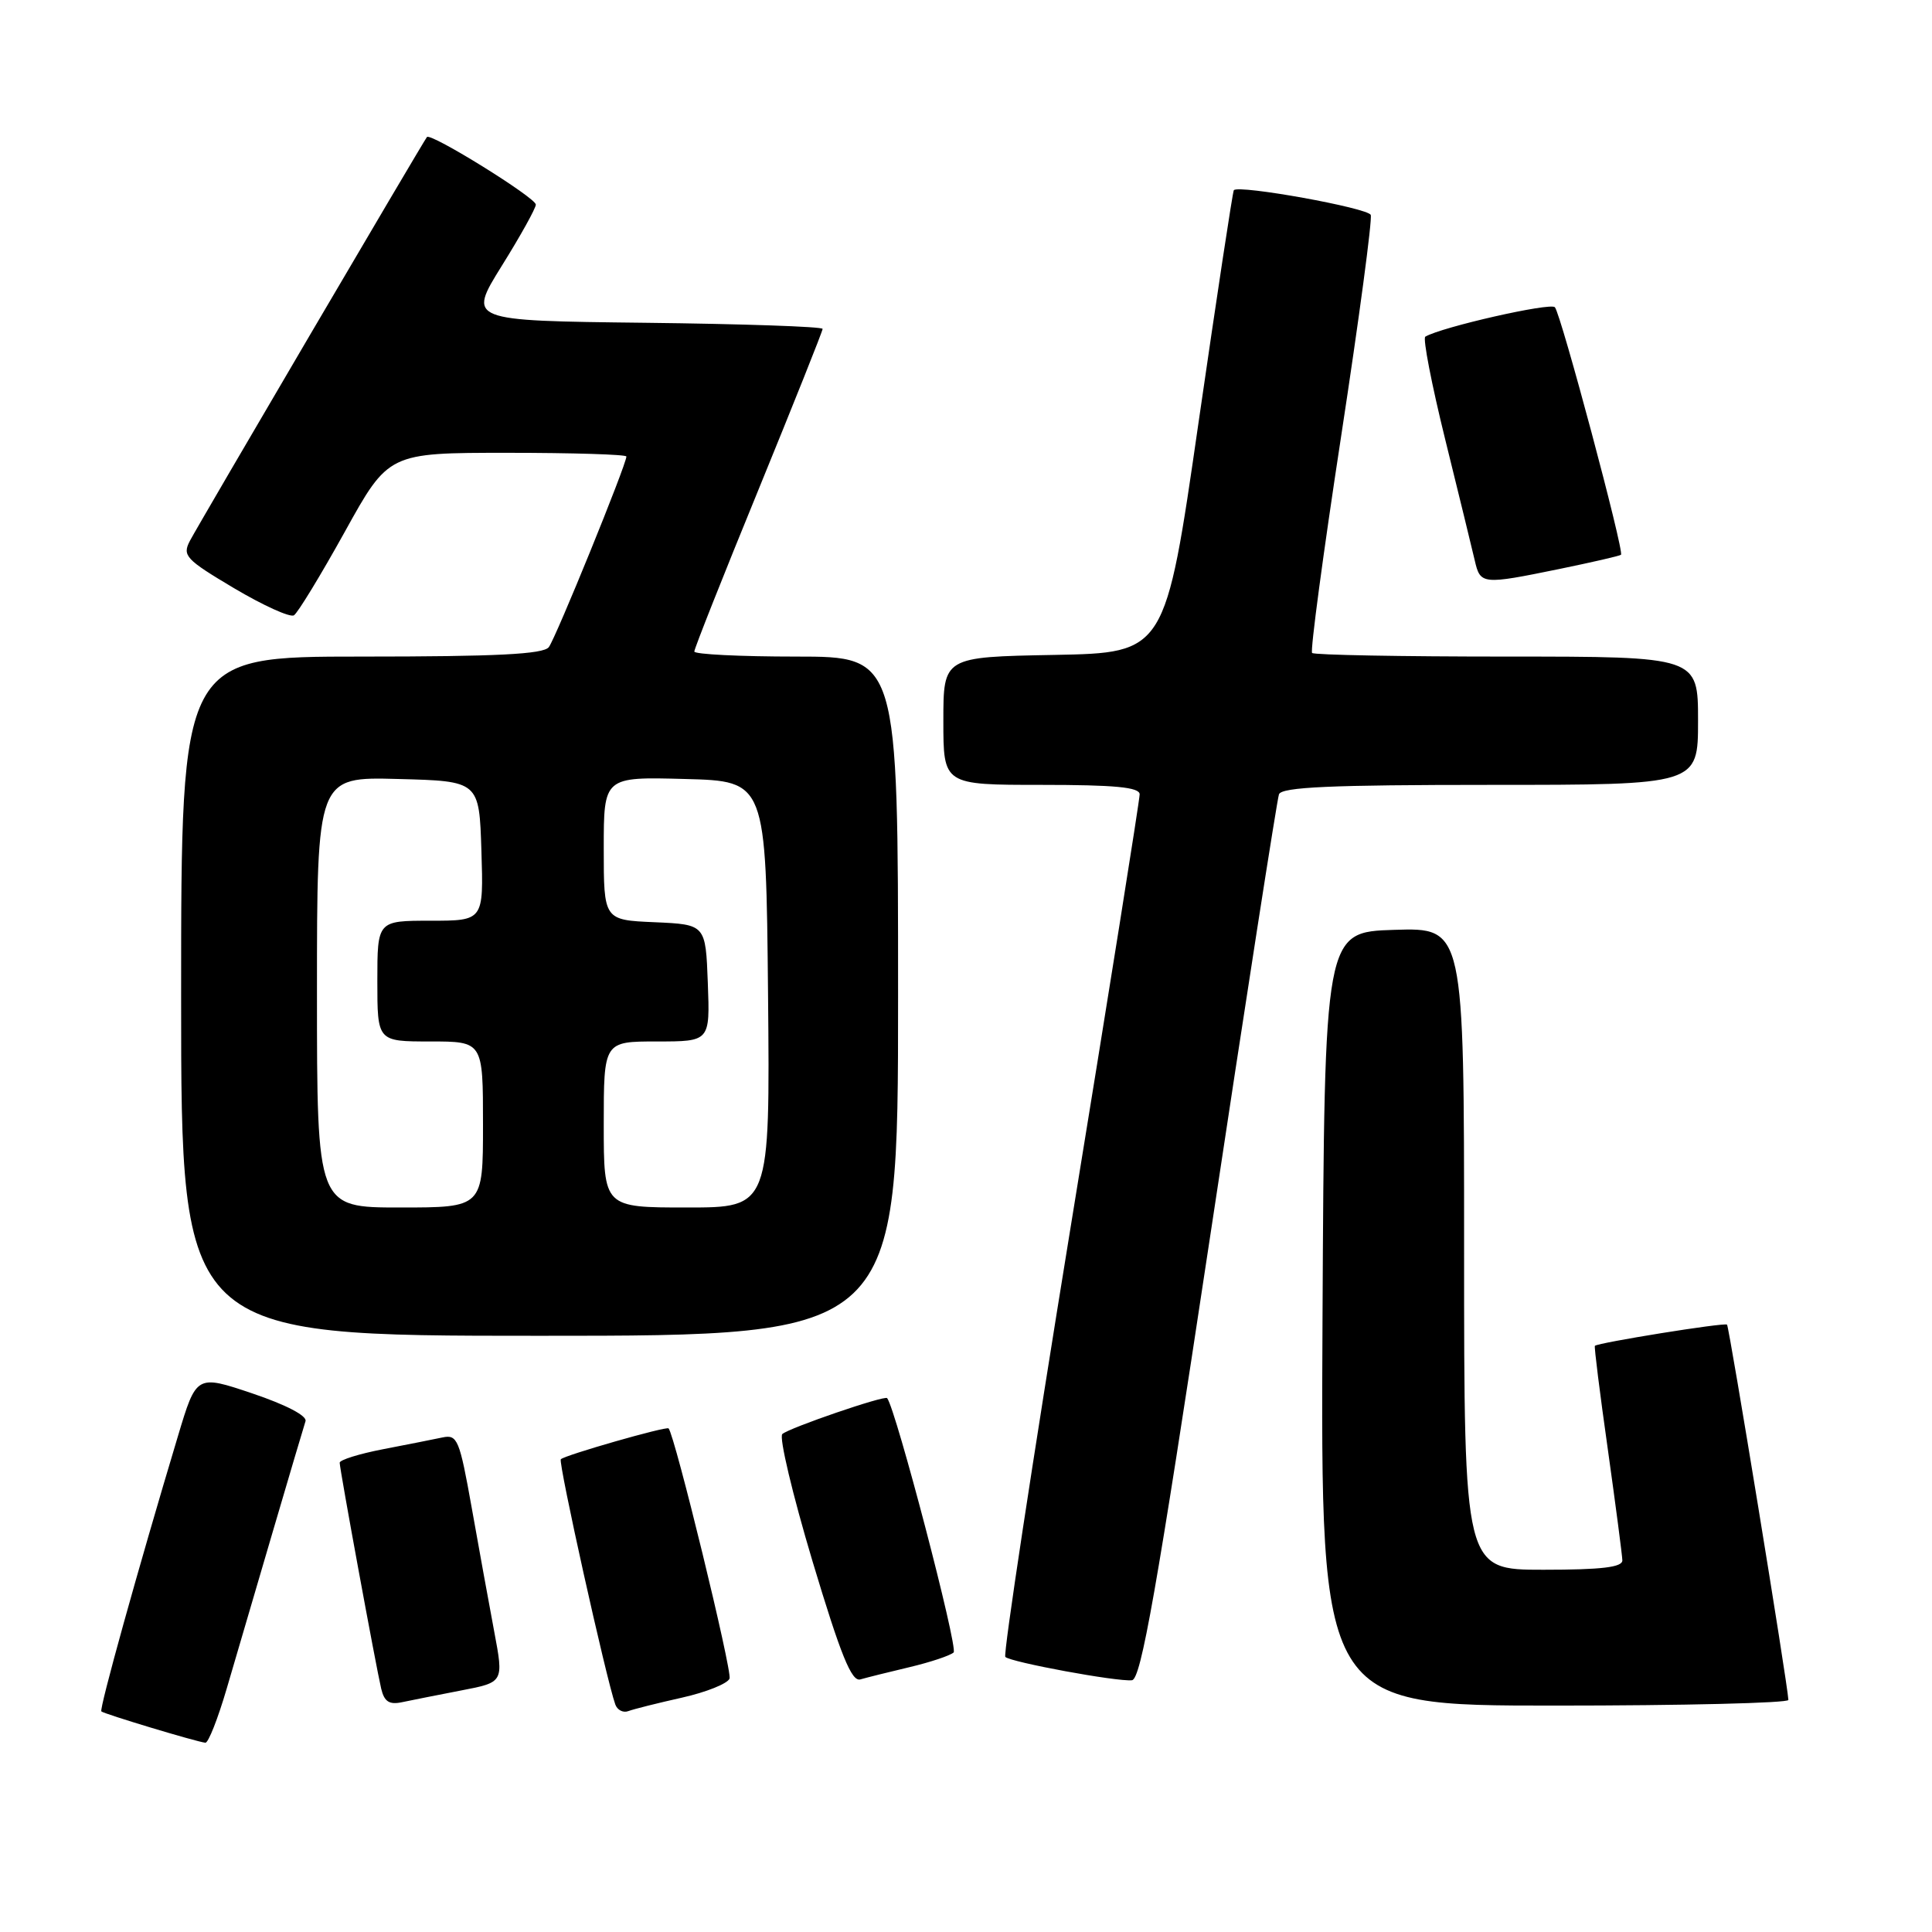 <?xml version="1.0" encoding="UTF-8" standalone="no"?>
<!DOCTYPE svg PUBLIC "-//W3C//DTD SVG 1.1//EN" "http://www.w3.org/Graphics/SVG/1.1/DTD/svg11.dtd" >
<svg xmlns="http://www.w3.org/2000/svg" xmlns:xlink="http://www.w3.org/1999/xlink" version="1.1" viewBox="0 0 256 256">
 <g >
 <path fill="currentColor"
d=" M 30.04 223.75 C 31.21 219.76 33.95 210.43 36.13 203.00 C 38.31 195.57 40.27 188.97 40.48 188.32 C 40.72 187.61 37.92 186.15 33.45 184.64 C 26.02 182.14 26.02 182.14 23.57 190.32 C 18.24 208.06 13.13 226.46 13.43 226.77 C 13.77 227.10 25.99 230.79 27.21 230.92 C 27.60 230.97 28.87 227.74 30.04 223.75 Z  M 90.35 224.95 C 93.57 224.23 96.41 223.09 96.67 222.42 C 97.04 221.45 89.41 190.15 88.59 189.27 C 88.30 188.96 74.85 192.81 74.31 193.36 C 73.94 193.73 80.33 222.49 81.53 225.85 C 81.80 226.60 82.58 226.99 83.26 226.73 C 83.94 226.47 87.13 225.67 90.35 224.95 Z  M 61.13 223.99 C 66.75 222.91 66.75 222.91 65.49 216.21 C 64.80 212.52 63.45 205.12 62.50 199.76 C 60.89 190.74 60.61 190.05 58.63 190.47 C 57.46 190.72 53.91 191.42 50.75 192.03 C 47.59 192.64 45.00 193.45 45.01 193.82 C 45.02 194.73 49.83 220.88 50.51 223.76 C 50.92 225.48 51.58 225.91 53.27 225.55 C 54.50 225.29 58.03 224.59 61.13 223.99 Z  M 236.97 225.25 C 236.89 223.23 229.13 175.80 228.84 175.52 C 228.52 175.21 211.76 177.91 211.33 178.33 C 211.22 178.44 211.99 184.60 213.04 192.01 C 214.08 199.43 214.95 206.06 214.97 206.75 C 214.99 207.67 212.25 208.00 204.50 208.00 C 194.00 208.00 194.00 208.00 194.00 165.46 C 194.00 122.92 194.00 122.92 184.75 123.21 C 175.50 123.50 175.50 123.50 175.24 174.75 C 174.98 226.00 174.98 226.00 205.99 226.00 C 223.05 226.00 236.99 225.66 236.97 225.25 Z  M 120.50 220.91 C 123.25 220.26 125.89 219.38 126.36 218.96 C 126.99 218.38 118.70 186.68 117.55 185.26 C 117.22 184.86 104.57 189.20 103.66 190.02 C 103.21 190.43 105.01 198.01 107.66 206.87 C 111.41 219.35 112.84 222.87 114.00 222.53 C 114.83 222.29 117.75 221.56 120.50 220.91 Z  M 160.25 164.49 C 165.06 132.59 169.22 105.94 169.47 105.25 C 169.83 104.29 176.36 104.00 197.47 104.00 C 225.00 104.00 225.00 104.00 225.00 95.50 C 225.00 87.00 225.00 87.00 199.67 87.00 C 185.73 87.00 174.12 86.79 173.86 86.52 C 173.60 86.26 175.33 73.33 177.71 57.79 C 180.09 42.24 181.85 29.06 181.63 28.48 C 181.27 27.55 164.16 24.46 163.49 25.20 C 163.34 25.37 161.24 39.23 158.81 56.00 C 154.41 86.50 154.41 86.50 139.70 86.78 C 125.00 87.05 125.00 87.05 125.00 95.53 C 125.00 104.00 125.00 104.00 138.00 104.00 C 147.73 104.00 151.00 104.31 151.01 105.25 C 151.02 105.94 146.89 131.81 141.84 162.75 C 136.80 193.69 132.91 219.25 133.21 219.55 C 133.92 220.25 148.04 222.86 149.99 222.64 C 151.19 222.51 153.26 210.76 160.25 164.49 Z  M 119.00 132.00 C 119.00 87.00 119.00 87.00 105.50 87.00 C 98.08 87.00 92.00 86.70 92.00 86.33 C 92.00 85.95 95.82 76.31 100.50 64.89 C 105.17 53.46 109.00 43.88 109.00 43.58 C 109.00 43.28 98.42 42.92 85.48 42.77 C 61.97 42.50 61.97 42.50 66.48 35.24 C 68.97 31.25 71.00 27.59 71.00 27.11 C 71.00 26.20 57.06 17.55 56.57 18.16 C 56.07 18.78 26.31 69.47 25.17 71.65 C 24.13 73.63 24.59 74.12 31.03 77.95 C 34.88 80.23 38.44 81.85 38.95 81.53 C 39.45 81.22 42.48 76.25 45.68 70.48 C 51.48 60.00 51.48 60.00 67.24 60.00 C 75.91 60.00 83.00 60.22 83.00 60.49 C 83.00 61.56 73.63 84.57 72.72 85.75 C 72.00 86.69 65.80 87.00 47.88 87.00 C 24.00 87.00 24.00 87.00 24.00 132.00 C 24.00 177.00 24.00 177.00 71.50 177.00 C 119.00 177.00 119.00 177.00 119.00 132.00 Z  M 206.64 75.39 C 210.96 74.50 214.63 73.66 214.79 73.51 C 215.25 73.10 206.83 41.60 206.03 40.71 C 205.44 40.06 191.03 43.33 188.86 44.61 C 188.51 44.81 189.70 50.95 191.50 58.24 C 193.30 65.53 195.06 72.74 195.41 74.25 C 196.15 77.47 196.38 77.49 206.64 75.39 Z  M 42.00 131.47 C 42.00 102.93 42.00 102.93 52.75 103.22 C 63.50 103.50 63.50 103.50 63.79 112.75 C 64.08 122.00 64.08 122.00 57.04 122.00 C 50.00 122.00 50.00 122.00 50.00 130.00 C 50.00 138.00 50.00 138.00 57.00 138.00 C 64.00 138.00 64.00 138.00 64.00 149.00 C 64.00 160.00 64.00 160.00 53.00 160.00 C 42.00 160.00 42.00 160.00 42.00 131.47 Z  M 80.00 149.00 C 80.00 138.00 80.00 138.00 87.04 138.00 C 94.08 138.00 94.08 138.00 93.79 130.25 C 93.50 122.50 93.50 122.50 86.75 122.20 C 80.00 121.91 80.00 121.91 80.00 112.42 C 80.00 102.93 80.00 102.93 90.75 103.22 C 101.50 103.50 101.50 103.50 101.77 131.75 C 102.03 160.00 102.03 160.00 91.02 160.00 C 80.00 160.00 80.00 160.00 80.00 149.00 Z "/>
</g>
</svg>